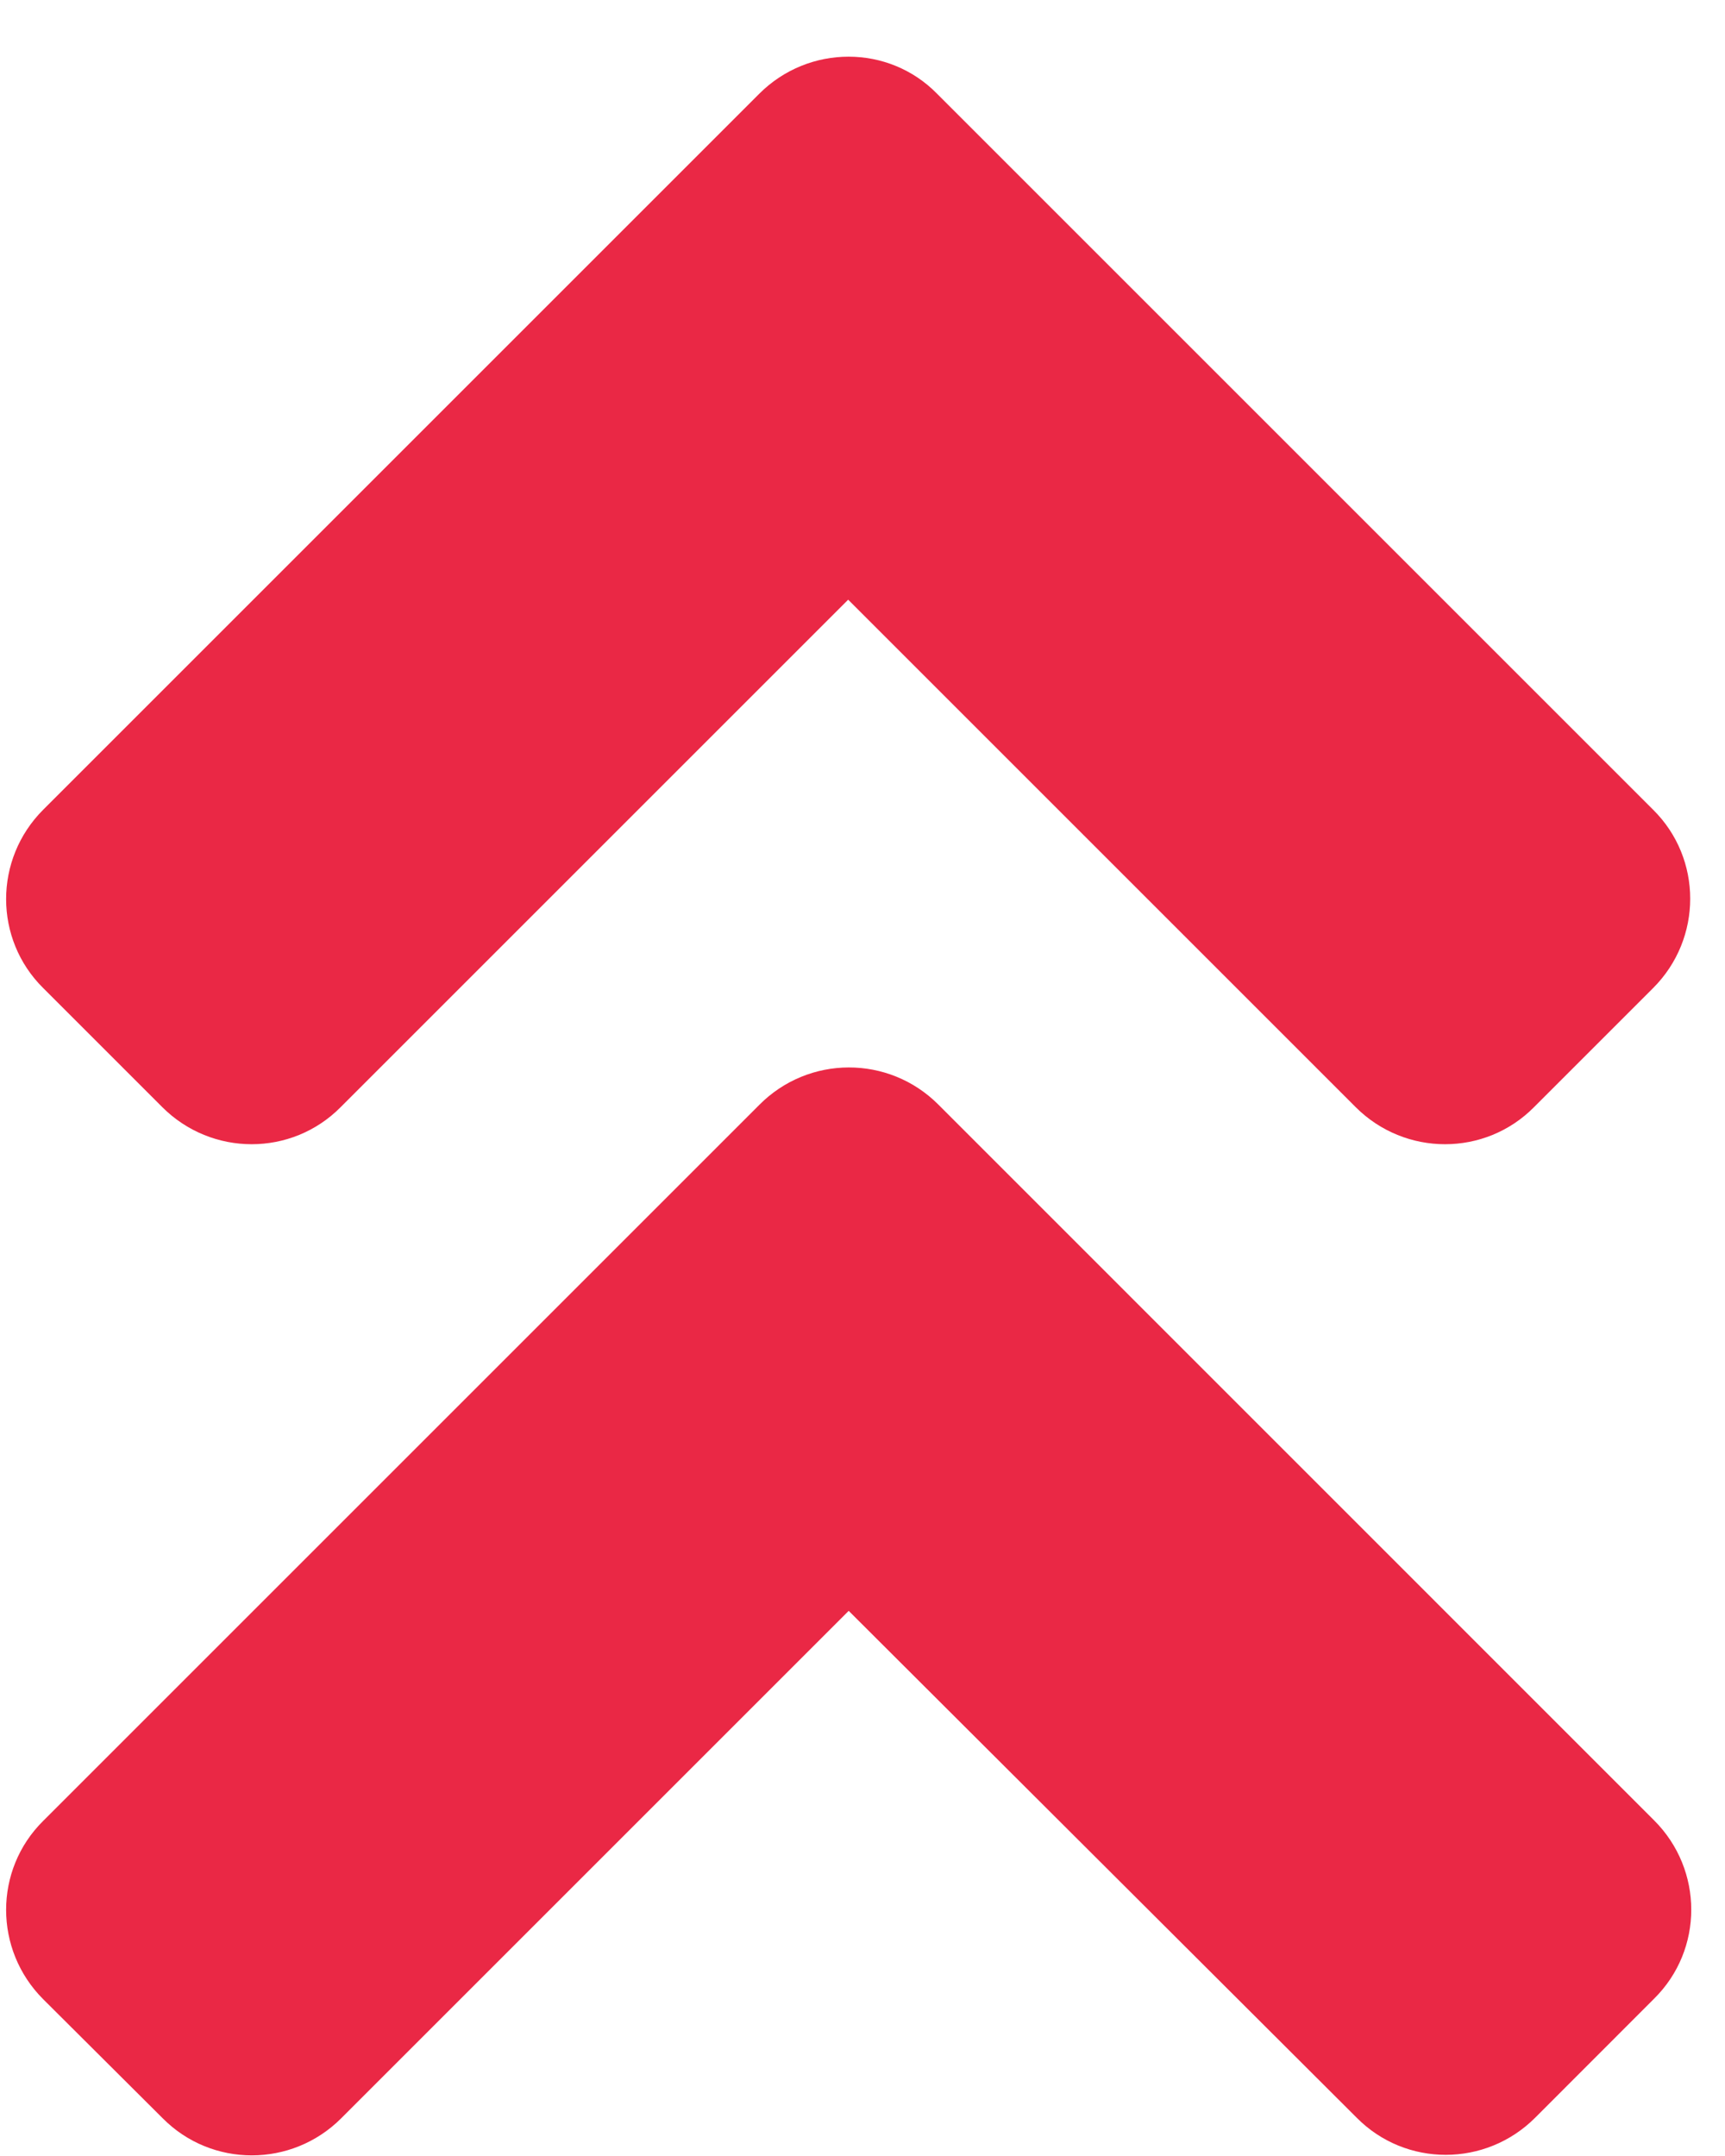 <svg width="16" height="20" viewBox="0 0 16 20" fill="none" xmlns="http://www.w3.org/2000/svg">
<path d="M8.702 10.245L15.342 16.886C15.802 17.345 15.802 18.087 15.342 18.541L14.239 19.645C13.78 20.104 13.038 20.104 12.584 19.645L7.872 14.943L3.165 19.65C2.706 20.109 1.964 20.109 1.509 19.65L0.401 18.546C-0.058 18.087 -0.058 17.345 0.401 16.891L7.042 10.25C7.501 9.787 8.243 9.787 8.702 10.245ZM7.042 0.87L0.401 7.511C-0.058 7.97 -0.058 8.712 0.401 9.166L1.505 10.27C1.964 10.729 2.706 10.729 3.16 10.27L7.867 5.563L12.574 10.27C13.033 10.729 13.775 10.729 14.229 10.27L15.333 9.166C15.792 8.707 15.792 7.965 15.333 7.511L8.692 0.87C8.243 0.411 7.501 0.411 7.042 0.87Z" fill="#EA2845"/>
</svg>
